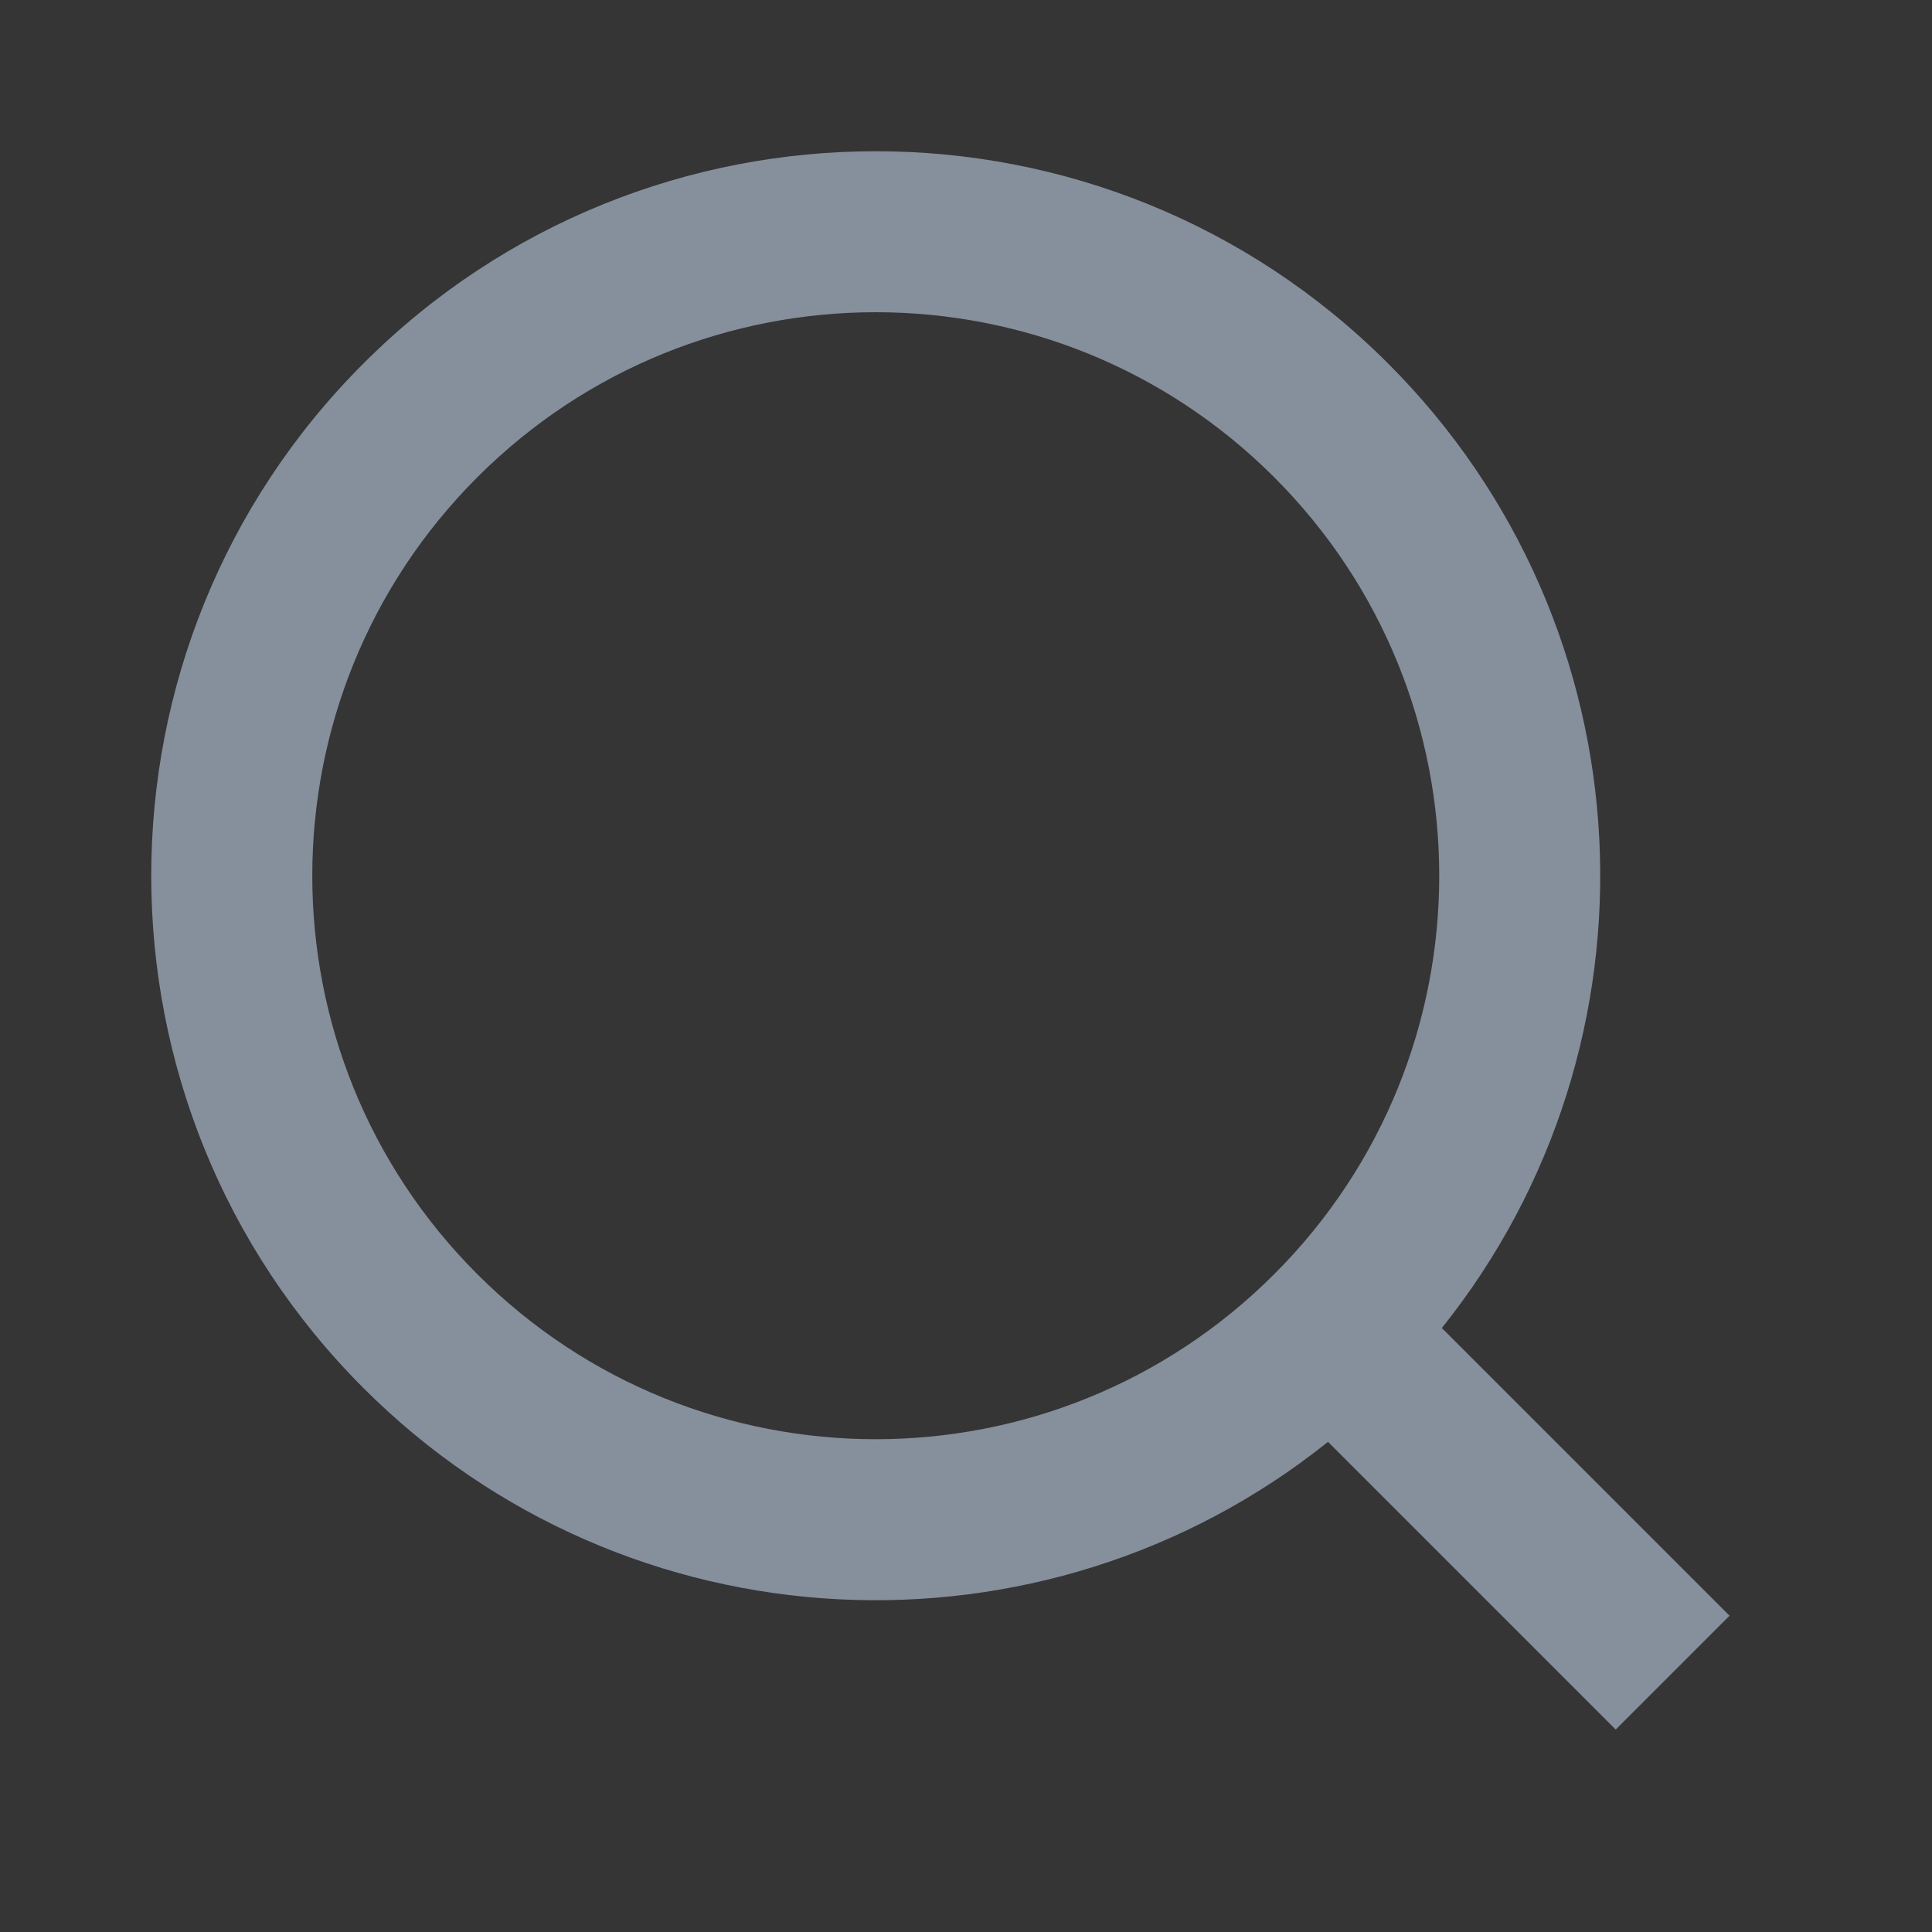 <svg width="24" height="24" viewBox="0 0 24 24" fill="none" xmlns="http://www.w3.org/2000/svg">
<rect x="0" y="0" width="24" height="24" fill="#333333" stroke="none"/>
<rect width="24" height="24" fill="white" fill-opacity="0.01"/>
<path fill-rule="evenodd" clip-rule="evenodd" d="M4.515 4.515C8.029 1 13.728 1 17.243 4.515C20.518 7.79 20.741 12.963 17.911 16.497L21.485 20.071L20.071 21.485L16.497 17.911C12.963 20.741 7.79 20.518 4.515 17.243C1 13.728 1 8.029 4.515 4.515C4.515 4.515 4.515 4.515 4.515 4.515ZM15.829 5.929C13.095 3.195 8.662 3.195 5.929 5.929C3.196 8.663 3.196 13.095 5.929 15.828C8.662 18.562 13.095 18.562 15.829 15.828C18.562 13.095 18.562 8.663 15.829 5.929Z" fill="#86909C"/>
</svg>
